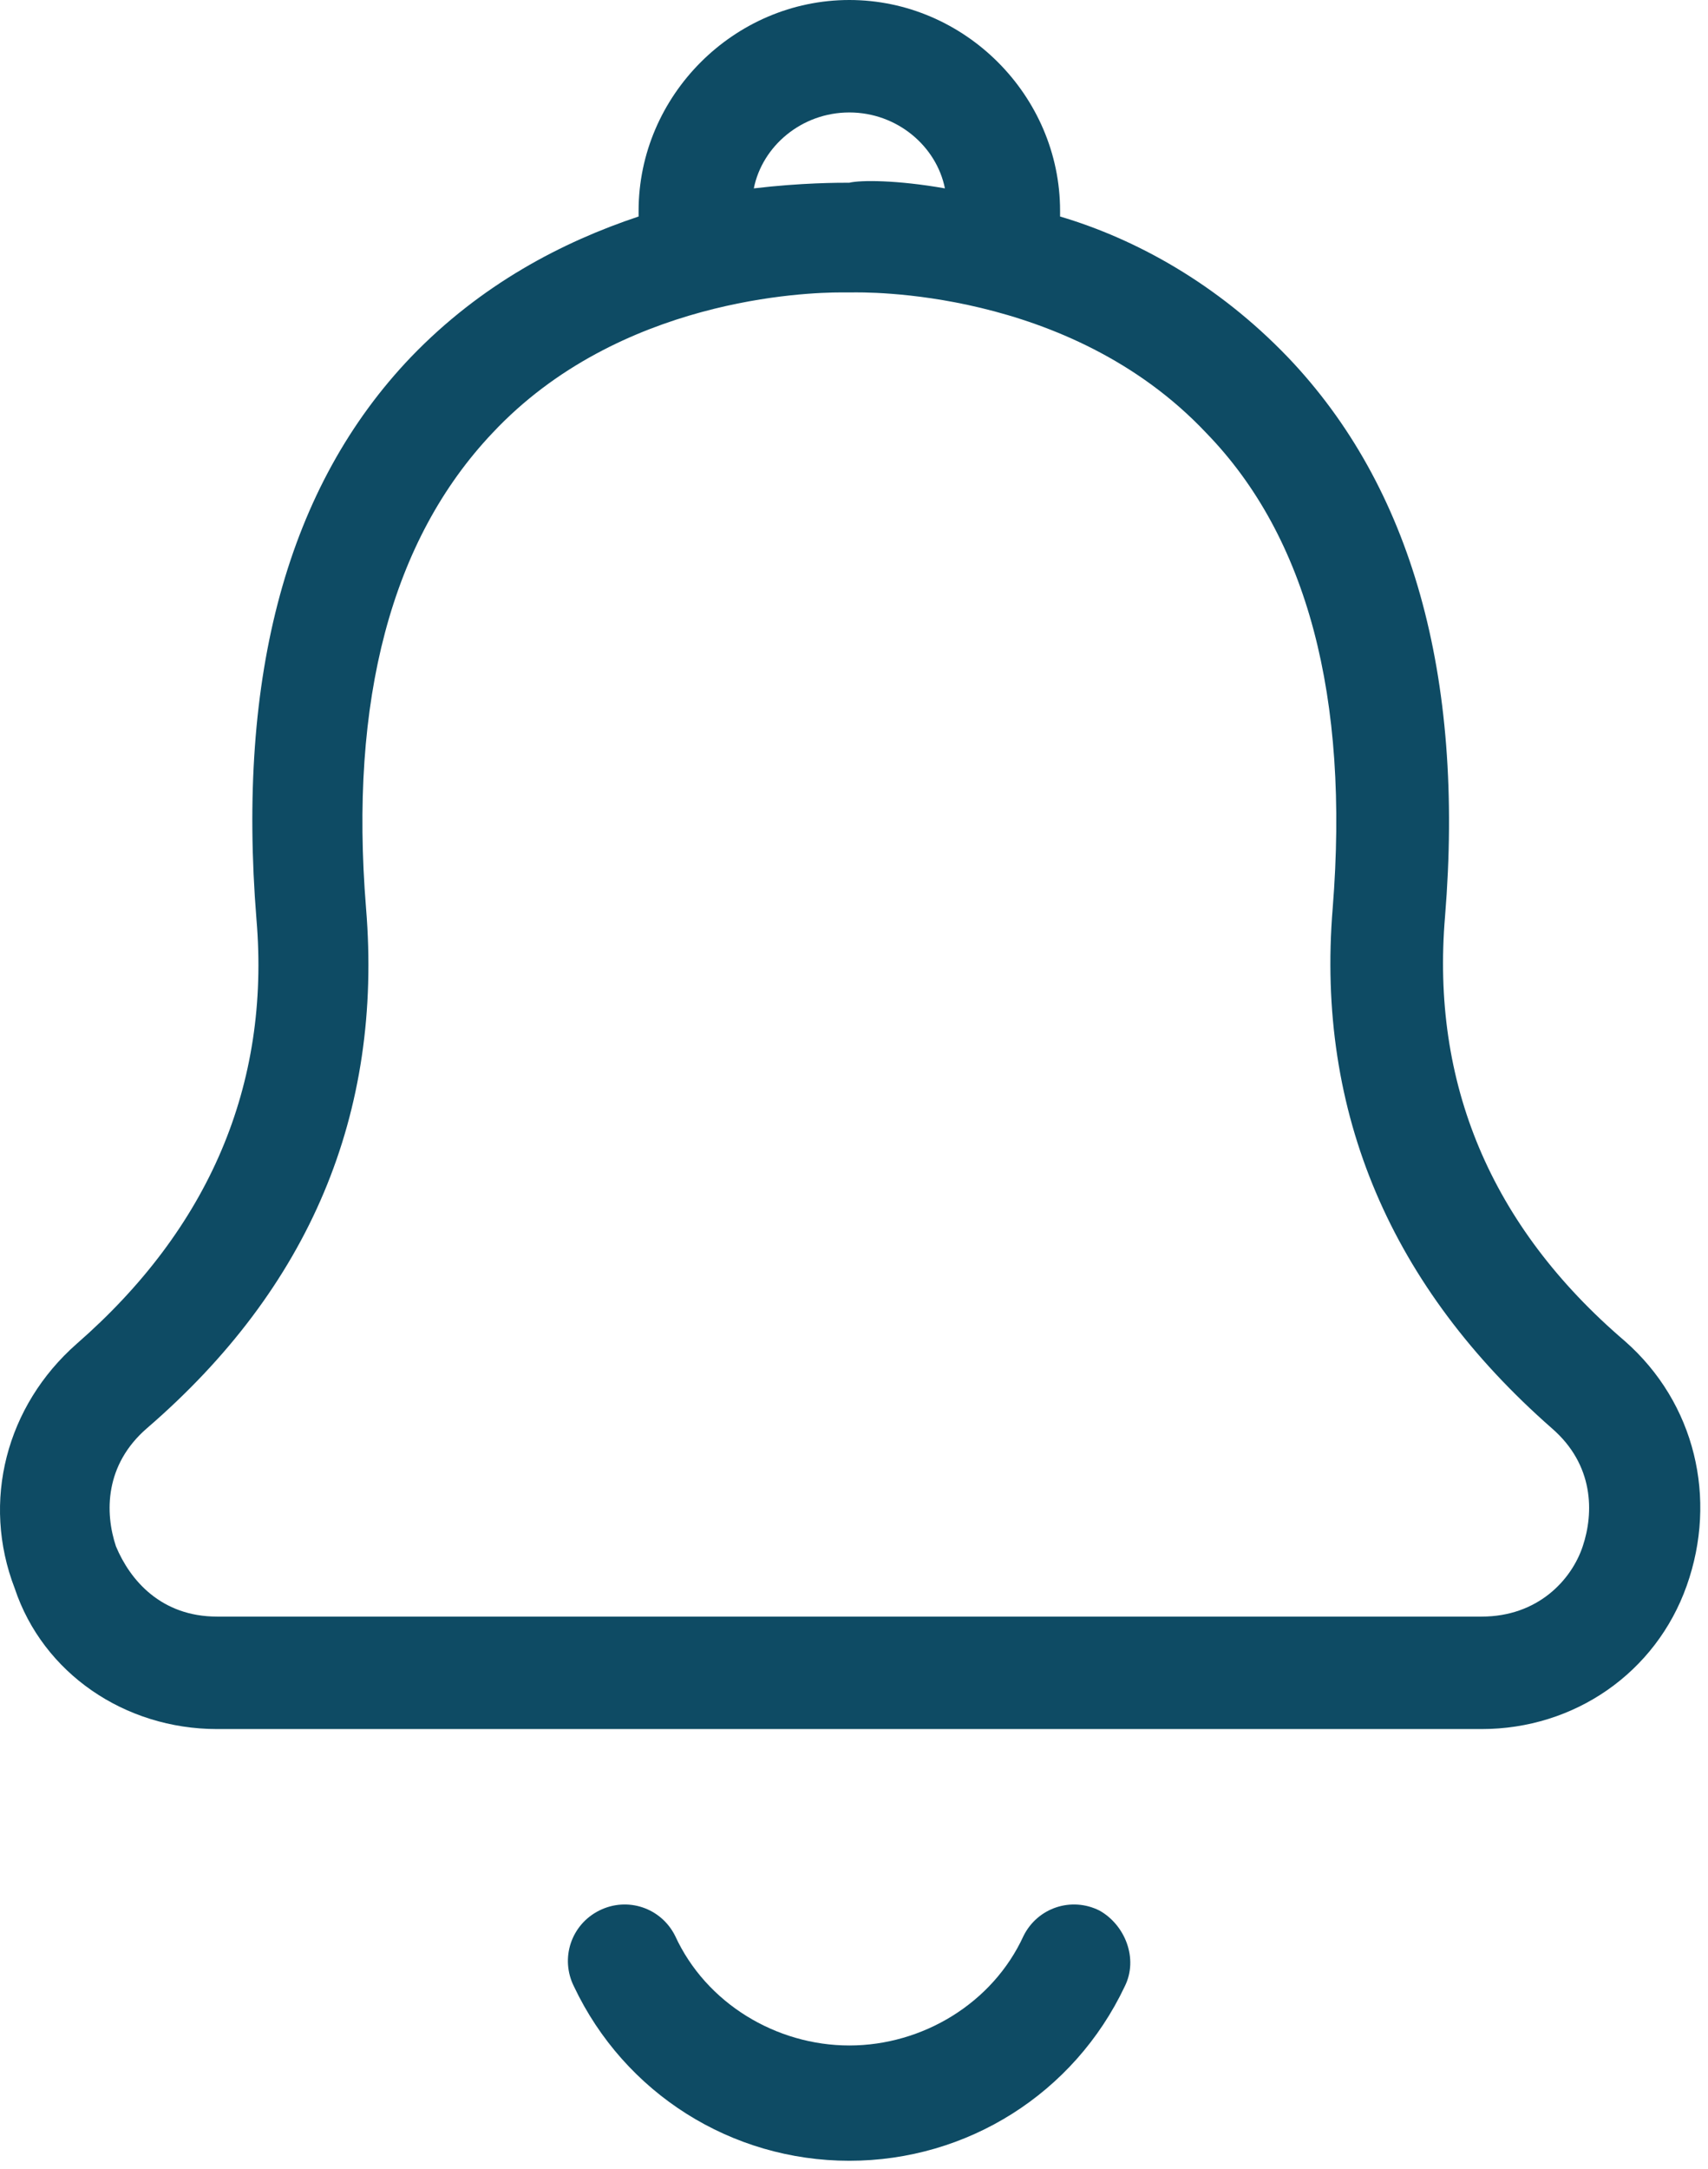 <svg width="26" height="33" viewBox="0 0 26 33" fill="none" xmlns="http://www.w3.org/2000/svg">
<path d="M3.305 26.306H22.554C23.965 26.306 25.206 25.451 25.676 24.125C26.147 22.799 25.805 21.345 24.735 20.404C22.682 18.65 21.784 16.468 21.997 13.944C22.297 10.266 21.484 7.4 19.602 5.432C18.533 4.32 17.292 3.636 16.137 3.294C16.137 3.251 16.137 3.251 16.137 3.208C16.137 1.454 14.683 0 12.929 0C11.175 0 9.721 1.454 9.721 3.208C9.721 3.251 9.721 3.251 9.721 3.294C8.566 3.679 7.326 4.32 6.256 5.432C4.374 7.4 3.604 10.266 3.904 13.987C4.118 16.511 3.177 18.692 1.166 20.446C0.097 21.387 -0.288 22.842 0.225 24.168C0.653 25.451 1.893 26.306 3.305 26.306ZM12.929 1.711C13.656 1.711 14.255 2.224 14.384 2.866C13.656 2.738 13.1 2.738 12.929 2.78C12.758 2.78 12.202 2.78 11.475 2.866C11.603 2.224 12.202 1.711 12.929 1.711ZM2.236 21.73C4.717 19.591 5.829 16.939 5.572 13.816C5.315 10.651 5.957 8.213 7.497 6.587C9.422 4.534 12.288 4.449 12.801 4.449C12.844 4.449 12.886 4.449 12.886 4.449H12.929H12.972C13.1 4.449 16.266 4.363 18.362 6.587C19.902 8.17 20.543 10.608 20.287 13.816C20.03 16.939 21.185 19.591 23.623 21.73C24.265 22.286 24.265 23.013 24.093 23.526C23.922 24.039 23.409 24.595 22.554 24.595H3.305C2.45 24.595 1.979 24.039 1.765 23.526C1.594 23.013 1.594 22.286 2.236 21.73Z" fill="#0E4B64"/>
<path d="M15.581 29.452C15.111 30.479 14.041 31.12 12.929 31.12C11.817 31.12 10.748 30.479 10.277 29.452C10.063 29.024 9.55 28.853 9.122 29.067C8.694 29.281 8.523 29.794 8.737 30.222C9.507 31.848 11.133 32.874 12.929 32.874C14.726 32.874 16.351 31.848 17.121 30.222C17.335 29.794 17.121 29.281 16.736 29.067C16.308 28.853 15.795 29.024 15.581 29.452Z" fill="#0E4B64"/>
</svg>
